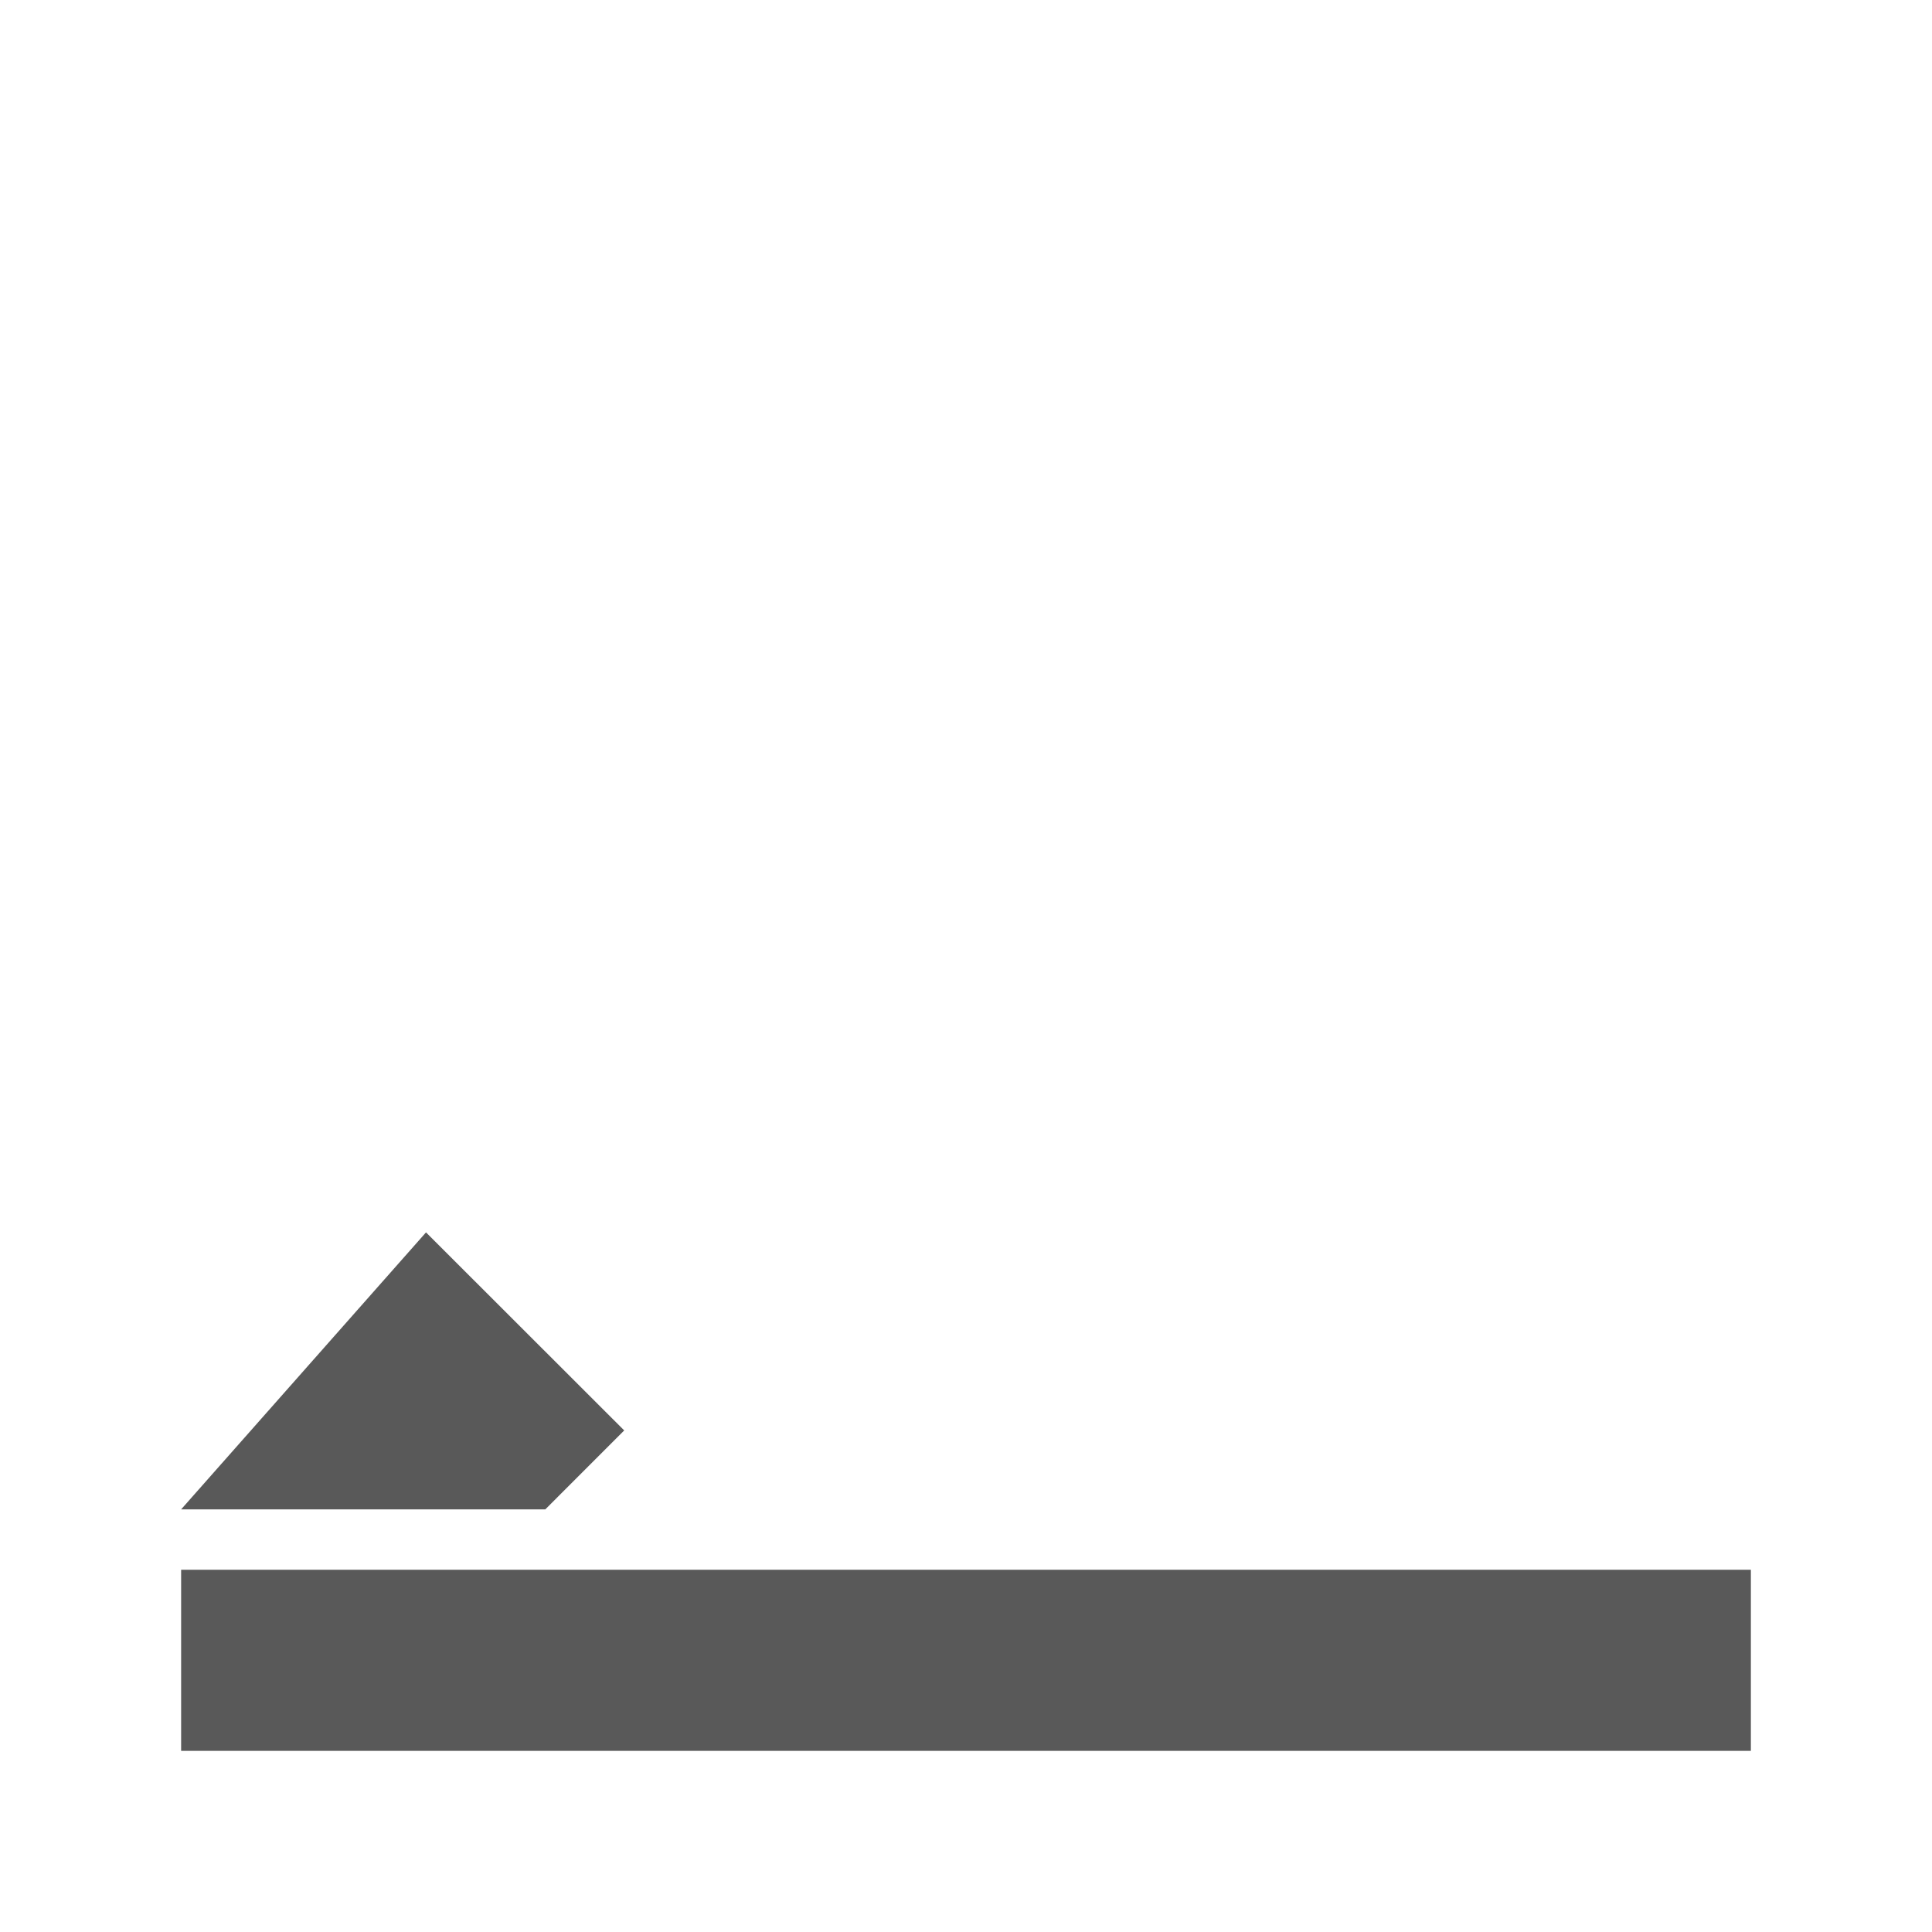 <svg xmlns="http://www.w3.org/2000/svg" width="512" height="512" viewBox="0 0 512 512"><path stroke="#449FDB" d="M0 0"/><path d="M112.897 326.596L48 400h96.51l20.91-20.92-52.523-52.484zM48 416h416v48H48v-48z" fill="#595959"/></svg>